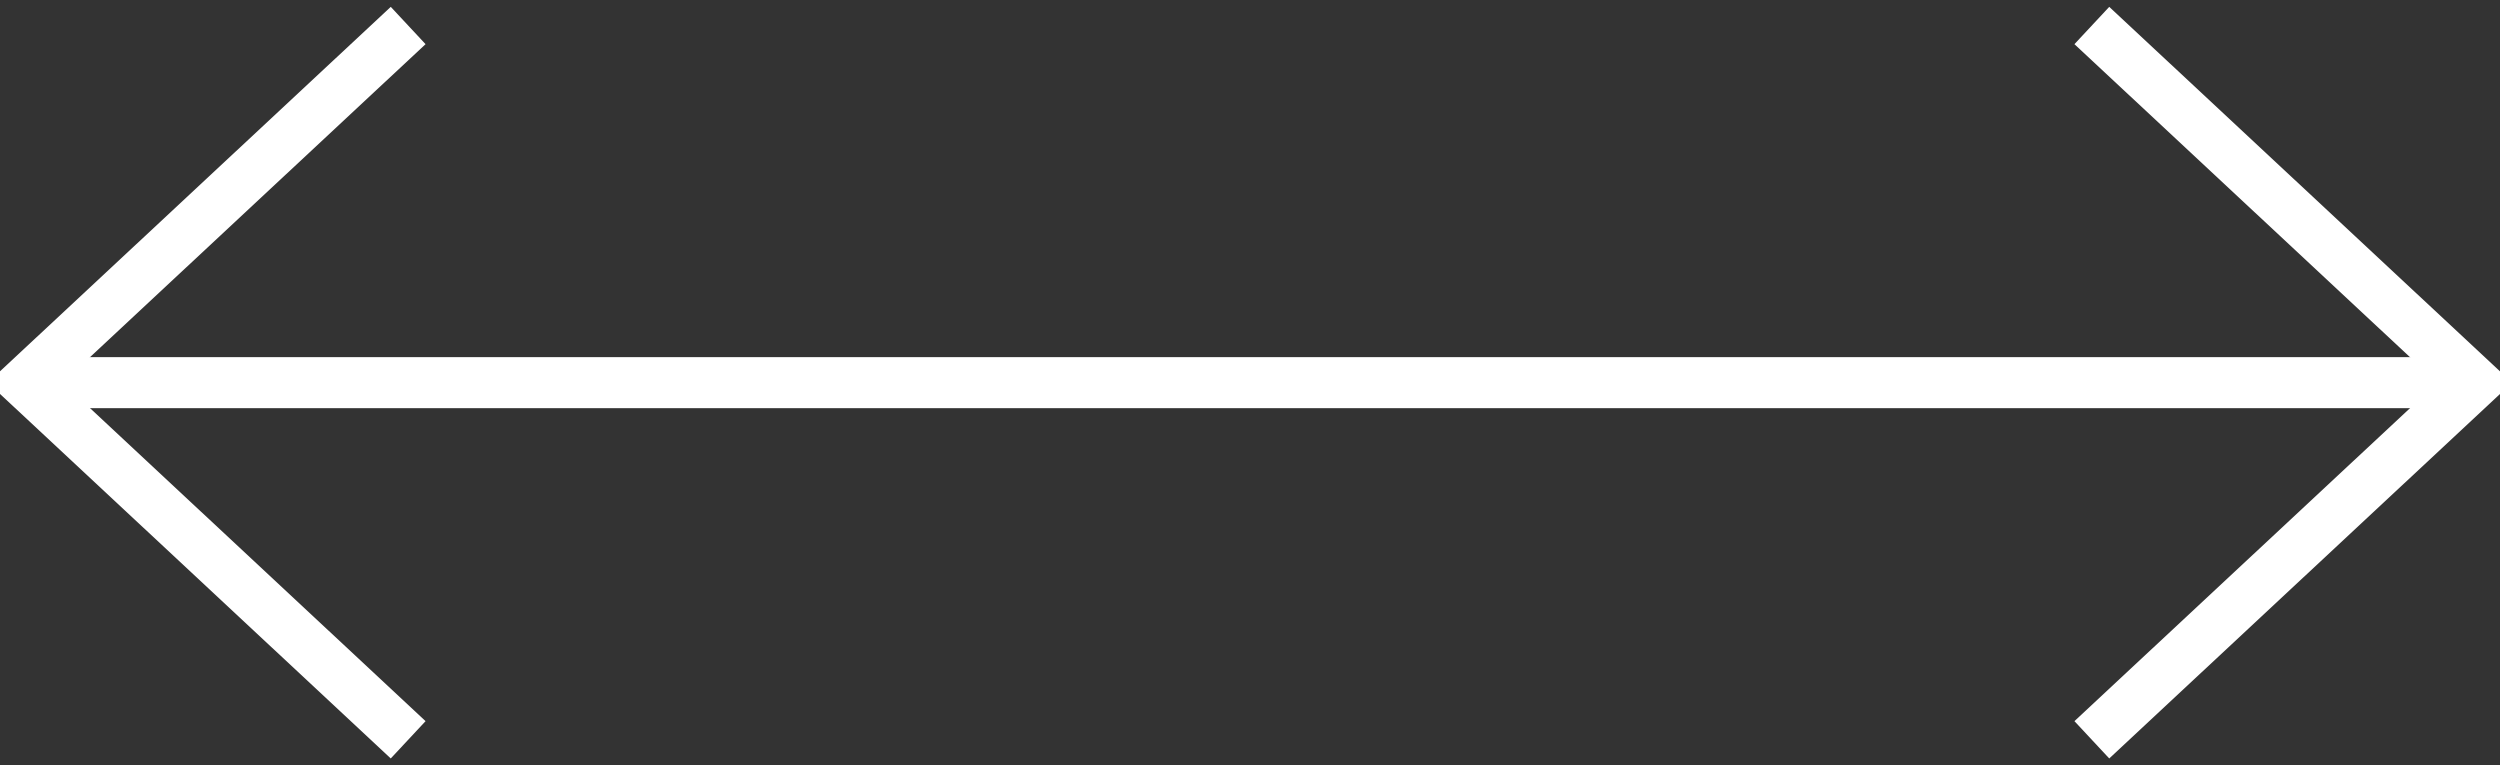 <svg width="98" height="30" viewBox="0 0 98 30" fill="none" xmlns="http://www.w3.org/2000/svg">
<rect x="0" y="0" width="98" height="30" fill="#333333" stroke="none"/>
<path d="M16 1L1 14.99V15.008L16 29" stroke="white" stroke-width="2" stroke-miterlimit="10"/>
<path d="M82 29L97 15.01L97 14.992L82 1" stroke="white" stroke-width="2" stroke-miterlimit="10"/>
<path d="M96 15H2" stroke="white" stroke-width="2" stroke-miterlimit="10"/>
</svg>
